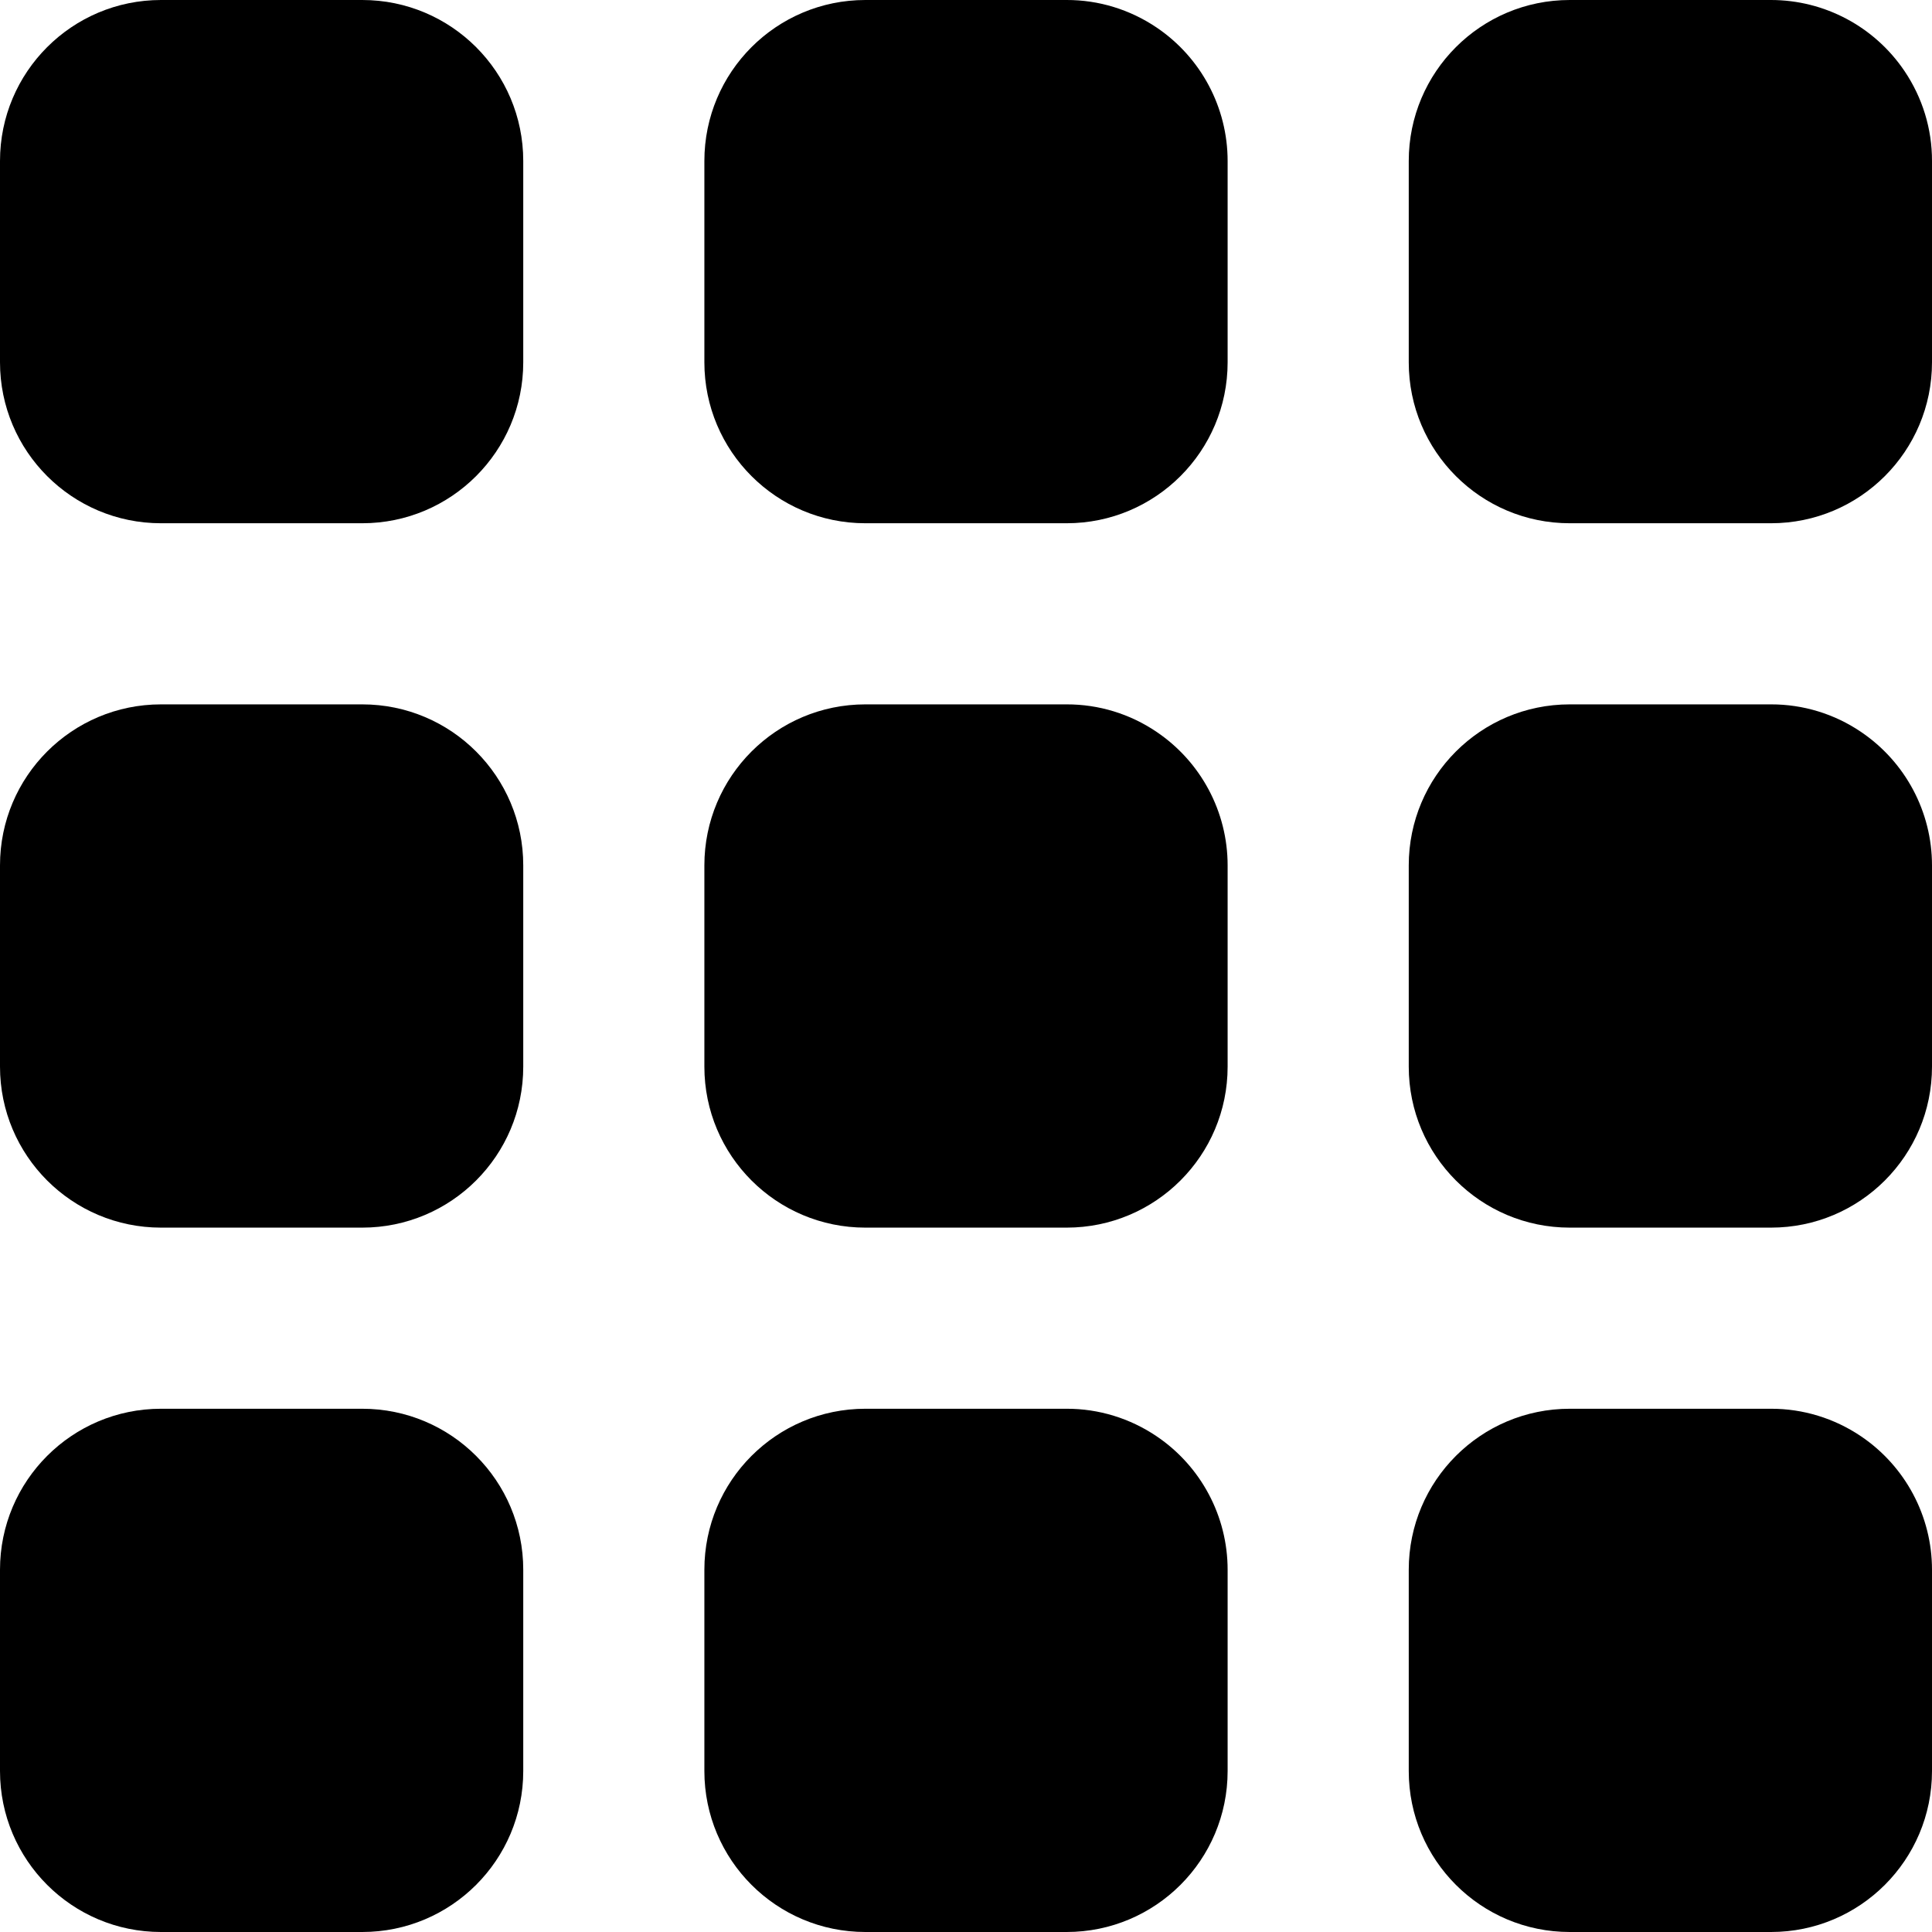 <svg width="24" height="24" viewBox="0 0 24 24" fill="none" xmlns="http://www.w3.org/2000/svg">
<g clip-path="url(#clip0_606_13523)">
<path d="M2 17.5H4.5C5.605 17.5 6.5 18.395 6.5 19.5V22C6.5 23.105 5.605 24 4.5 24H2C0.895 24 0 23.105 0 22V19.5C0 18.395 0.895 17.5 2 17.5Z" fill="black"/>
<path d="M23.118 17.842C22.788 17.619 22.398 17.499 22 17.5H19.5C18.395 17.5 17.5 18.395 17.5 19.5V22C17.5 23.105 18.395 24 19.5 24H22C23.105 24 24 23.105 24 22V19.5C24 18.835 23.669 18.214 23.118 17.842Z" fill="black"/>
<path d="M2 8.75H4.5C5.605 8.75 6.5 9.645 6.5 10.75V13.25C6.5 14.355 5.605 15.25 4.5 15.25H2C0.895 15.25 0 14.355 0 13.25V10.75C0 9.645 0.895 8.75 2 8.75Z" fill="black"/>
<path d="M23.118 9.092C22.788 8.868 22.398 8.749 22 8.75H19.5C18.395 8.75 17.5 9.645 17.5 10.75V13.25C17.5 14.355 18.395 15.25 19.5 15.25H22C23.105 15.25 24 14.355 24 13.25V10.75C24 10.085 23.669 9.464 23.118 9.092Z" fill="black"/>
<path d="M2 0H4.5C5.605 0 6.5 0.895 6.5 2V4.5C6.5 5.605 5.605 6.5 4.5 6.5H2C0.895 6.5 0 5.605 0 4.5V2C0 0.895 0.895 0 2 0Z" fill="black"/>
<path d="M14.368 17.842C14.038 17.619 13.649 17.499 13.25 17.5H10.75C9.645 17.5 8.75 18.395 8.75 19.5V22C8.75 23.105 9.645 24 10.75 24H13.25C14.355 24 15.25 23.105 15.25 22V19.5C15.25 18.835 14.919 18.214 14.368 17.842Z" fill="black"/>
<path d="M14.368 9.092C14.038 8.868 13.649 8.749 13.25 8.75H10.75C9.645 8.75 8.75 9.645 8.75 10.75V13.25C8.75 14.355 9.645 15.25 10.75 15.25H13.25C14.355 15.25 15.25 14.355 15.25 13.25V10.75C15.25 10.085 14.919 9.464 14.368 9.092Z" fill="black"/>
<path d="M14.368 0.342C14.038 0.119 13.649 -0.001 13.25 2.69618e-06H10.75C9.645 2.69618e-06 8.75 0.895 8.75 2V4.5C8.75 5.605 9.645 6.5 10.75 6.5H13.25C14.355 6.5 15.25 5.605 15.25 4.5V2C15.25 1.335 14.919 0.714 14.368 0.342Z" fill="black"/>
<path d="M23.658 0.882C23.286 0.331 22.665 9.375e-05 22 0H19.5C18.395 0 17.5 0.895 17.5 2V4.5C17.5 5.605 18.395 6.5 19.5 6.5H22C23.105 6.5 24 5.605 24 4.5V2C24.001 1.601 23.881 1.212 23.658 0.882Z" fill="black"/>
</g>
<defs>
<clipPath id="clip0_606_13523">
<rect width="24" height="24" fill="white"/>
</clipPath>
</defs>
</svg>
